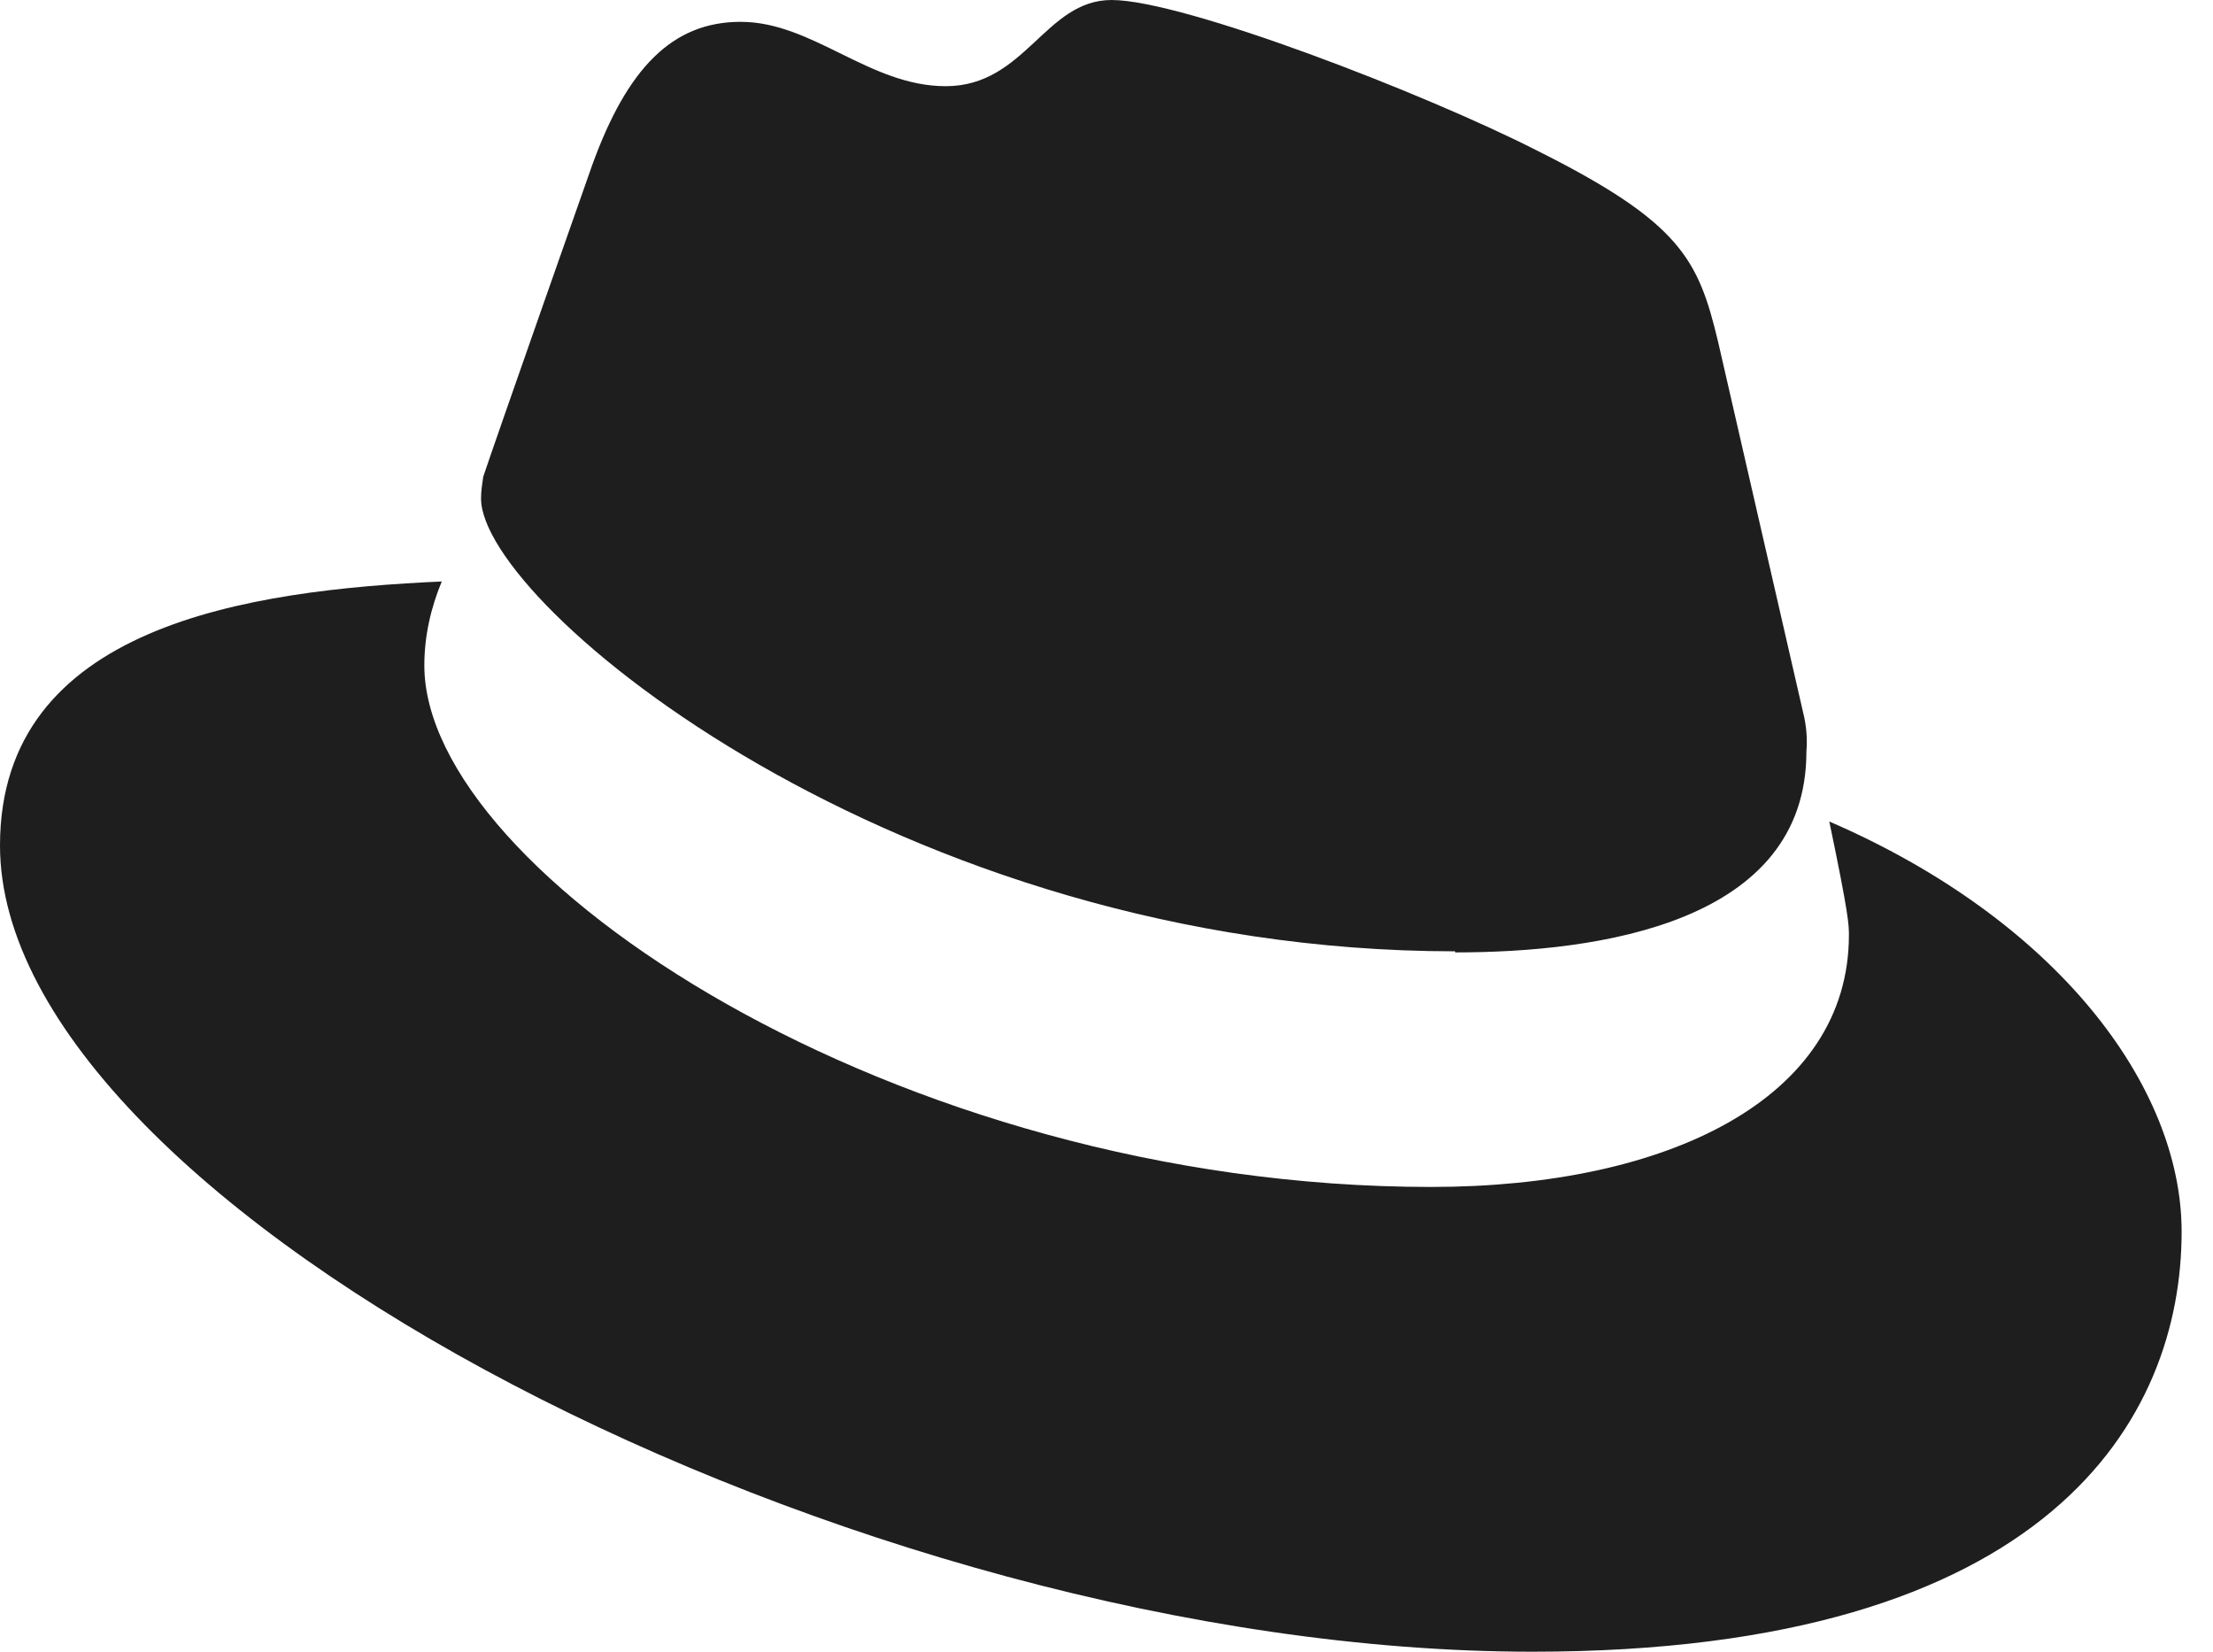 <svg width="67" height="50" viewBox="0 0 67 50" fill="none" xmlns="http://www.w3.org/2000/svg">
<path d="M44.056 28.831C48.415 28.831 54.69 27.939 54.69 22.754C54.723 22.358 54.69 21.962 54.59 21.565L52.014 10.337C51.42 7.86 50.892 6.737 46.532 4.557C43.164 2.84 35.832 0 33.653 0C31.638 0 31.044 2.609 28.633 2.609C26.321 2.609 24.604 0.661 22.424 0.661C20.343 0.661 18.989 2.081 17.933 4.987C17.933 4.987 15.026 13.243 14.63 14.432C14.597 14.663 14.564 14.861 14.564 15.092C14.564 18.296 27.18 28.798 44.056 28.798M55.383 24.868C55.977 27.708 55.977 28.005 55.977 28.302C55.977 33.256 50.495 35.931 43.329 35.931C27.081 35.931 12.847 26.42 12.847 20.145C12.847 19.254 13.045 18.395 13.375 17.602C7.53 17.867 0 18.923 0 25.595C0 36.559 25.892 50 46.4 50C62.12 50 66.05 42.9 66.05 37.285C66.05 32.86 62.252 27.84 55.383 24.868Z" fill="#1E1E1E"/>
</svg>
